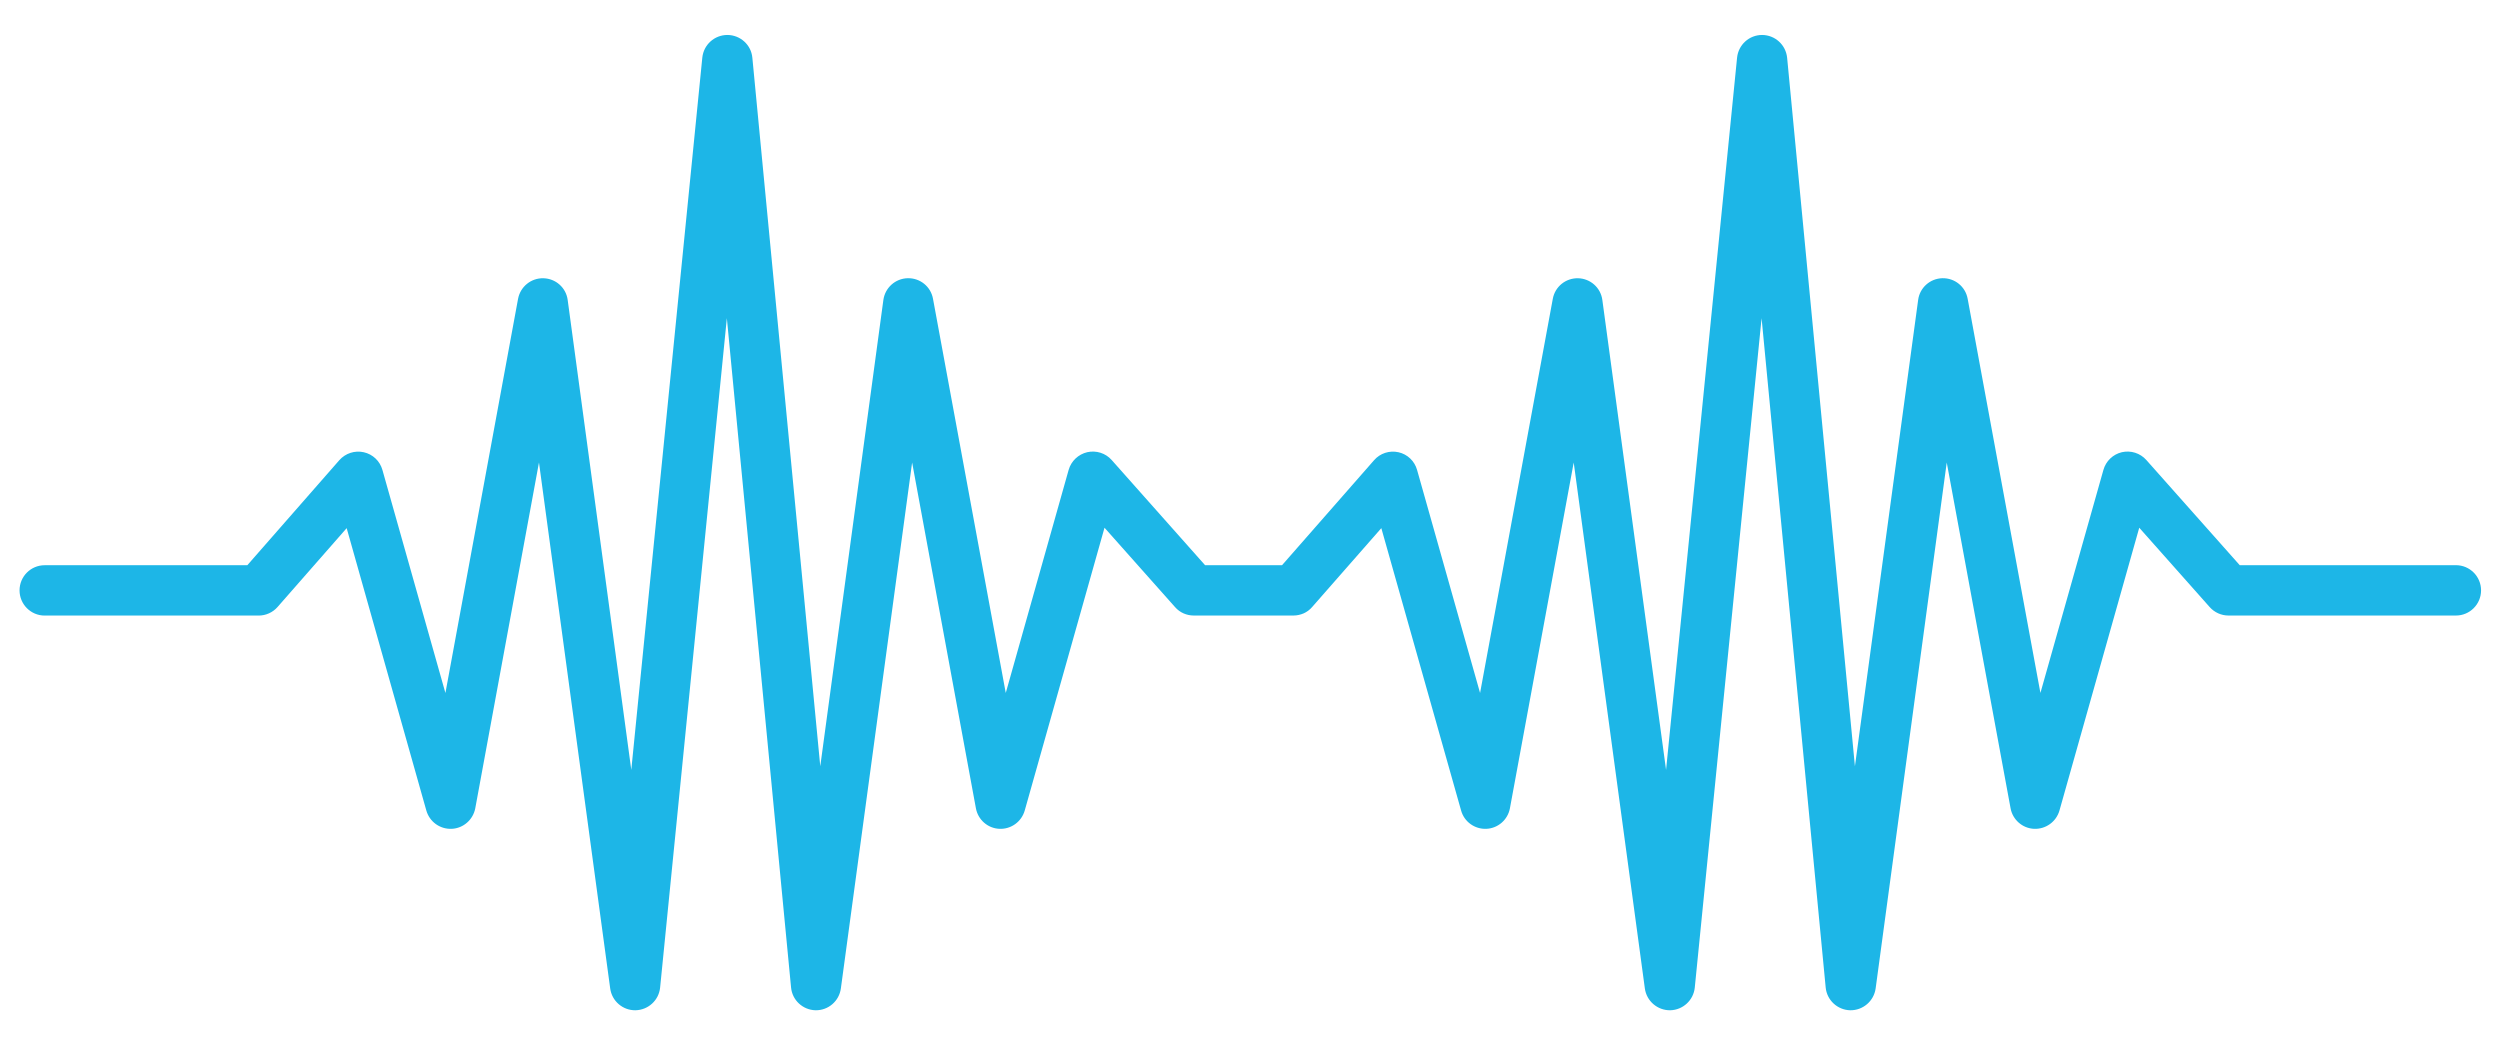 <svg width="66" height="28" viewBox="0 0 66 28" fill="none" xmlns="http://www.w3.org/2000/svg">
<path fill-rule="evenodd" clip-rule="evenodd" d="M33.846 14.921H31.814L29.347 12.143C29.186 11.962 28.939 11.885 28.703 11.938C28.467 11.994 28.278 12.172 28.212 12.406L26.552 18.294L24.631 7.887C24.573 7.565 24.289 7.337 23.963 7.345C23.637 7.353 23.366 7.595 23.321 7.919L21.655 20.23L19.862 1.523C19.831 1.183 19.544 0.925 19.204 0.923C18.862 0.923 18.576 1.18 18.541 1.521L16.666 20.326L14.987 7.92C14.945 7.595 14.671 7.353 14.345 7.346C14.022 7.338 13.738 7.566 13.677 7.888L11.759 18.295L10.096 12.407C10.03 12.17 9.841 11.992 9.603 11.939C9.367 11.886 9.12 11.966 8.958 12.149L6.529 14.922H1.179C0.813 14.922 0.516 15.219 0.516 15.586C0.516 15.953 0.813 16.251 1.179 16.251H6.828C7.019 16.251 7.202 16.168 7.327 16.025L9.152 13.943L11.255 21.397C11.34 21.695 11.616 21.894 11.924 21.881C12.231 21.868 12.489 21.642 12.547 21.339L14.229 12.21L16.109 26.094C16.154 26.429 16.441 26.676 16.778 26.671C17.114 26.663 17.393 26.408 17.427 26.073L19.189 8.4L20.884 26.07C20.915 26.405 21.194 26.663 21.531 26.671C21.868 26.676 22.154 26.429 22.199 26.094L24.08 12.21L25.764 21.339C25.82 21.642 26.077 21.868 26.385 21.881C26.692 21.894 26.968 21.695 27.053 21.397L29.159 13.932L31.021 16.027C31.146 16.171 31.326 16.25 31.517 16.25H34.146C34.241 16.25 34.334 16.229 34.419 16.192C34.501 16.155 34.578 16.099 34.642 16.024L36.467 13.943L38.573 21.397C38.655 21.695 38.933 21.894 39.241 21.881C39.549 21.867 39.806 21.641 39.862 21.338L41.546 12.21L43.424 26.094C43.469 26.429 43.758 26.676 44.095 26.671C44.429 26.663 44.708 26.407 44.742 26.073L46.506 8.4L48.198 26.07C48.23 26.405 48.509 26.663 48.845 26.671C49.182 26.676 49.471 26.429 49.517 26.094L51.394 12.21L53.079 21.338C53.134 21.641 53.392 21.867 53.699 21.881C54.007 21.894 54.285 21.695 54.37 21.397L56.476 13.932L58.336 16.027C58.463 16.17 58.644 16.25 58.832 16.25H64.837C65.203 16.25 65.5 15.952 65.5 15.586C65.5 15.219 65.203 14.921 64.837 14.921H59.129L56.662 12.143C56.5 11.962 56.254 11.885 56.018 11.938C55.782 11.994 55.596 12.172 55.53 12.406L53.867 18.294L51.946 7.887C51.888 7.565 51.604 7.337 51.278 7.345C50.954 7.353 50.681 7.595 50.639 7.919L48.97 20.23L47.18 1.523C47.145 1.183 46.862 0.925 46.519 0.923C46.18 0.923 45.894 1.181 45.859 1.521L43.984 20.326L42.302 7.92C42.26 7.595 41.986 7.354 41.663 7.346C41.337 7.338 41.053 7.566 40.994 7.888L39.074 18.295L37.411 12.407C37.345 12.17 37.156 11.992 36.92 11.939C36.682 11.886 36.435 11.966 36.276 12.149L33.846 14.921Z" fill="#1DB6E7"/>
</svg>
